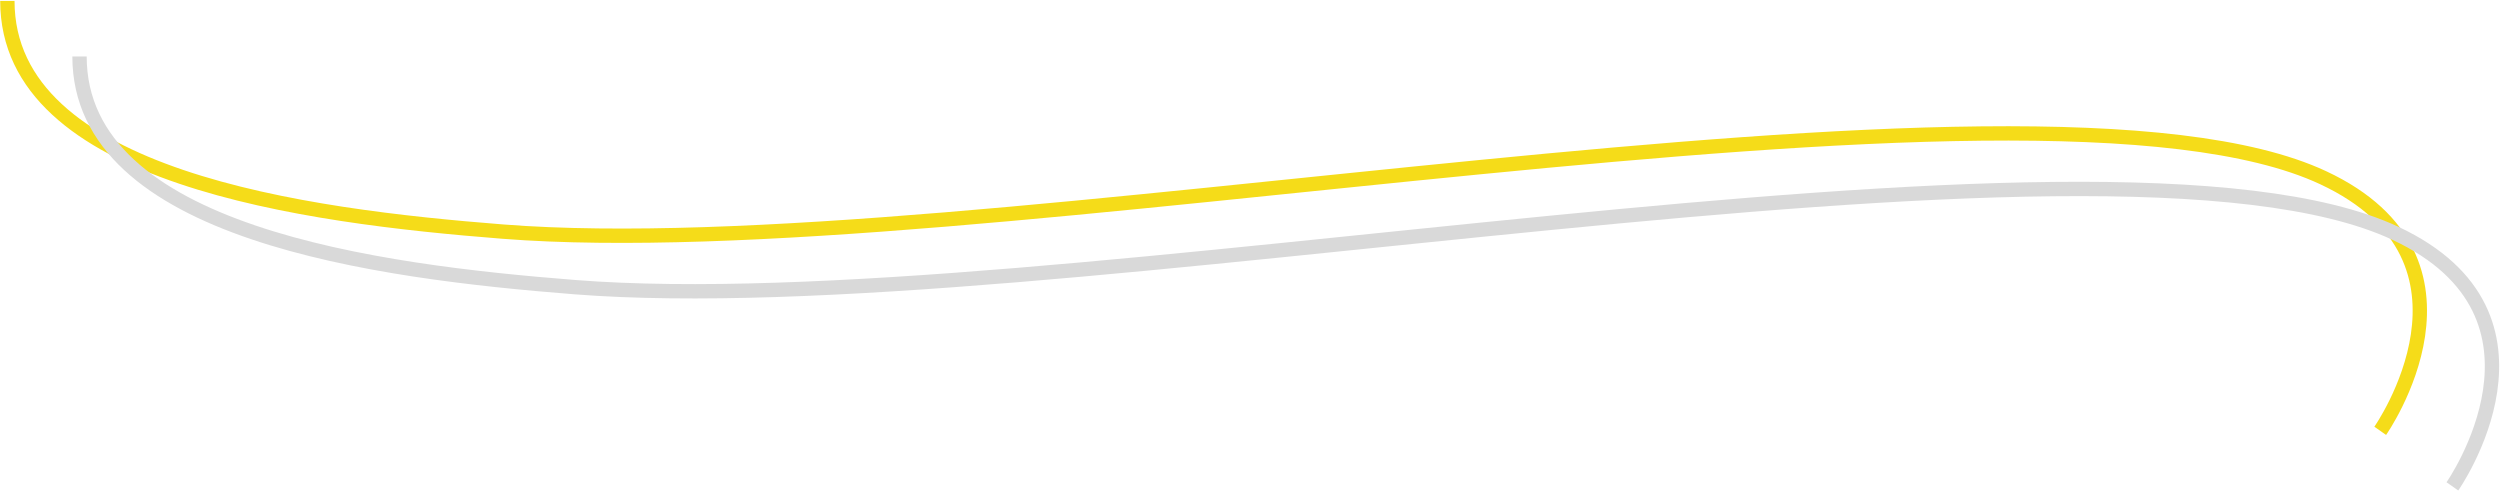 <svg width="1046" height="206" viewBox="0 0 1046 206" fill="none" xmlns="http://www.w3.org/2000/svg">
<path d="M995.887 180.256C995.887 180.256 1045.96 108.906 972.013 74.354C849.313 17.024 407.568 112.395 210.376 96.906C127.691 90.411 3.081 74.354 3.081 0.385" stroke="#F5DC19" stroke-width="6"/>
<path d="M1026.08 203.498C1026.08 203.498 1076.15 132.147 1002.2 97.596C879.504 40.266 437.758 135.636 240.567 120.147C157.882 113.652 33.272 97.596 33.272 23.627" stroke="#D9D9D9" stroke-width="6"/>
</svg>
